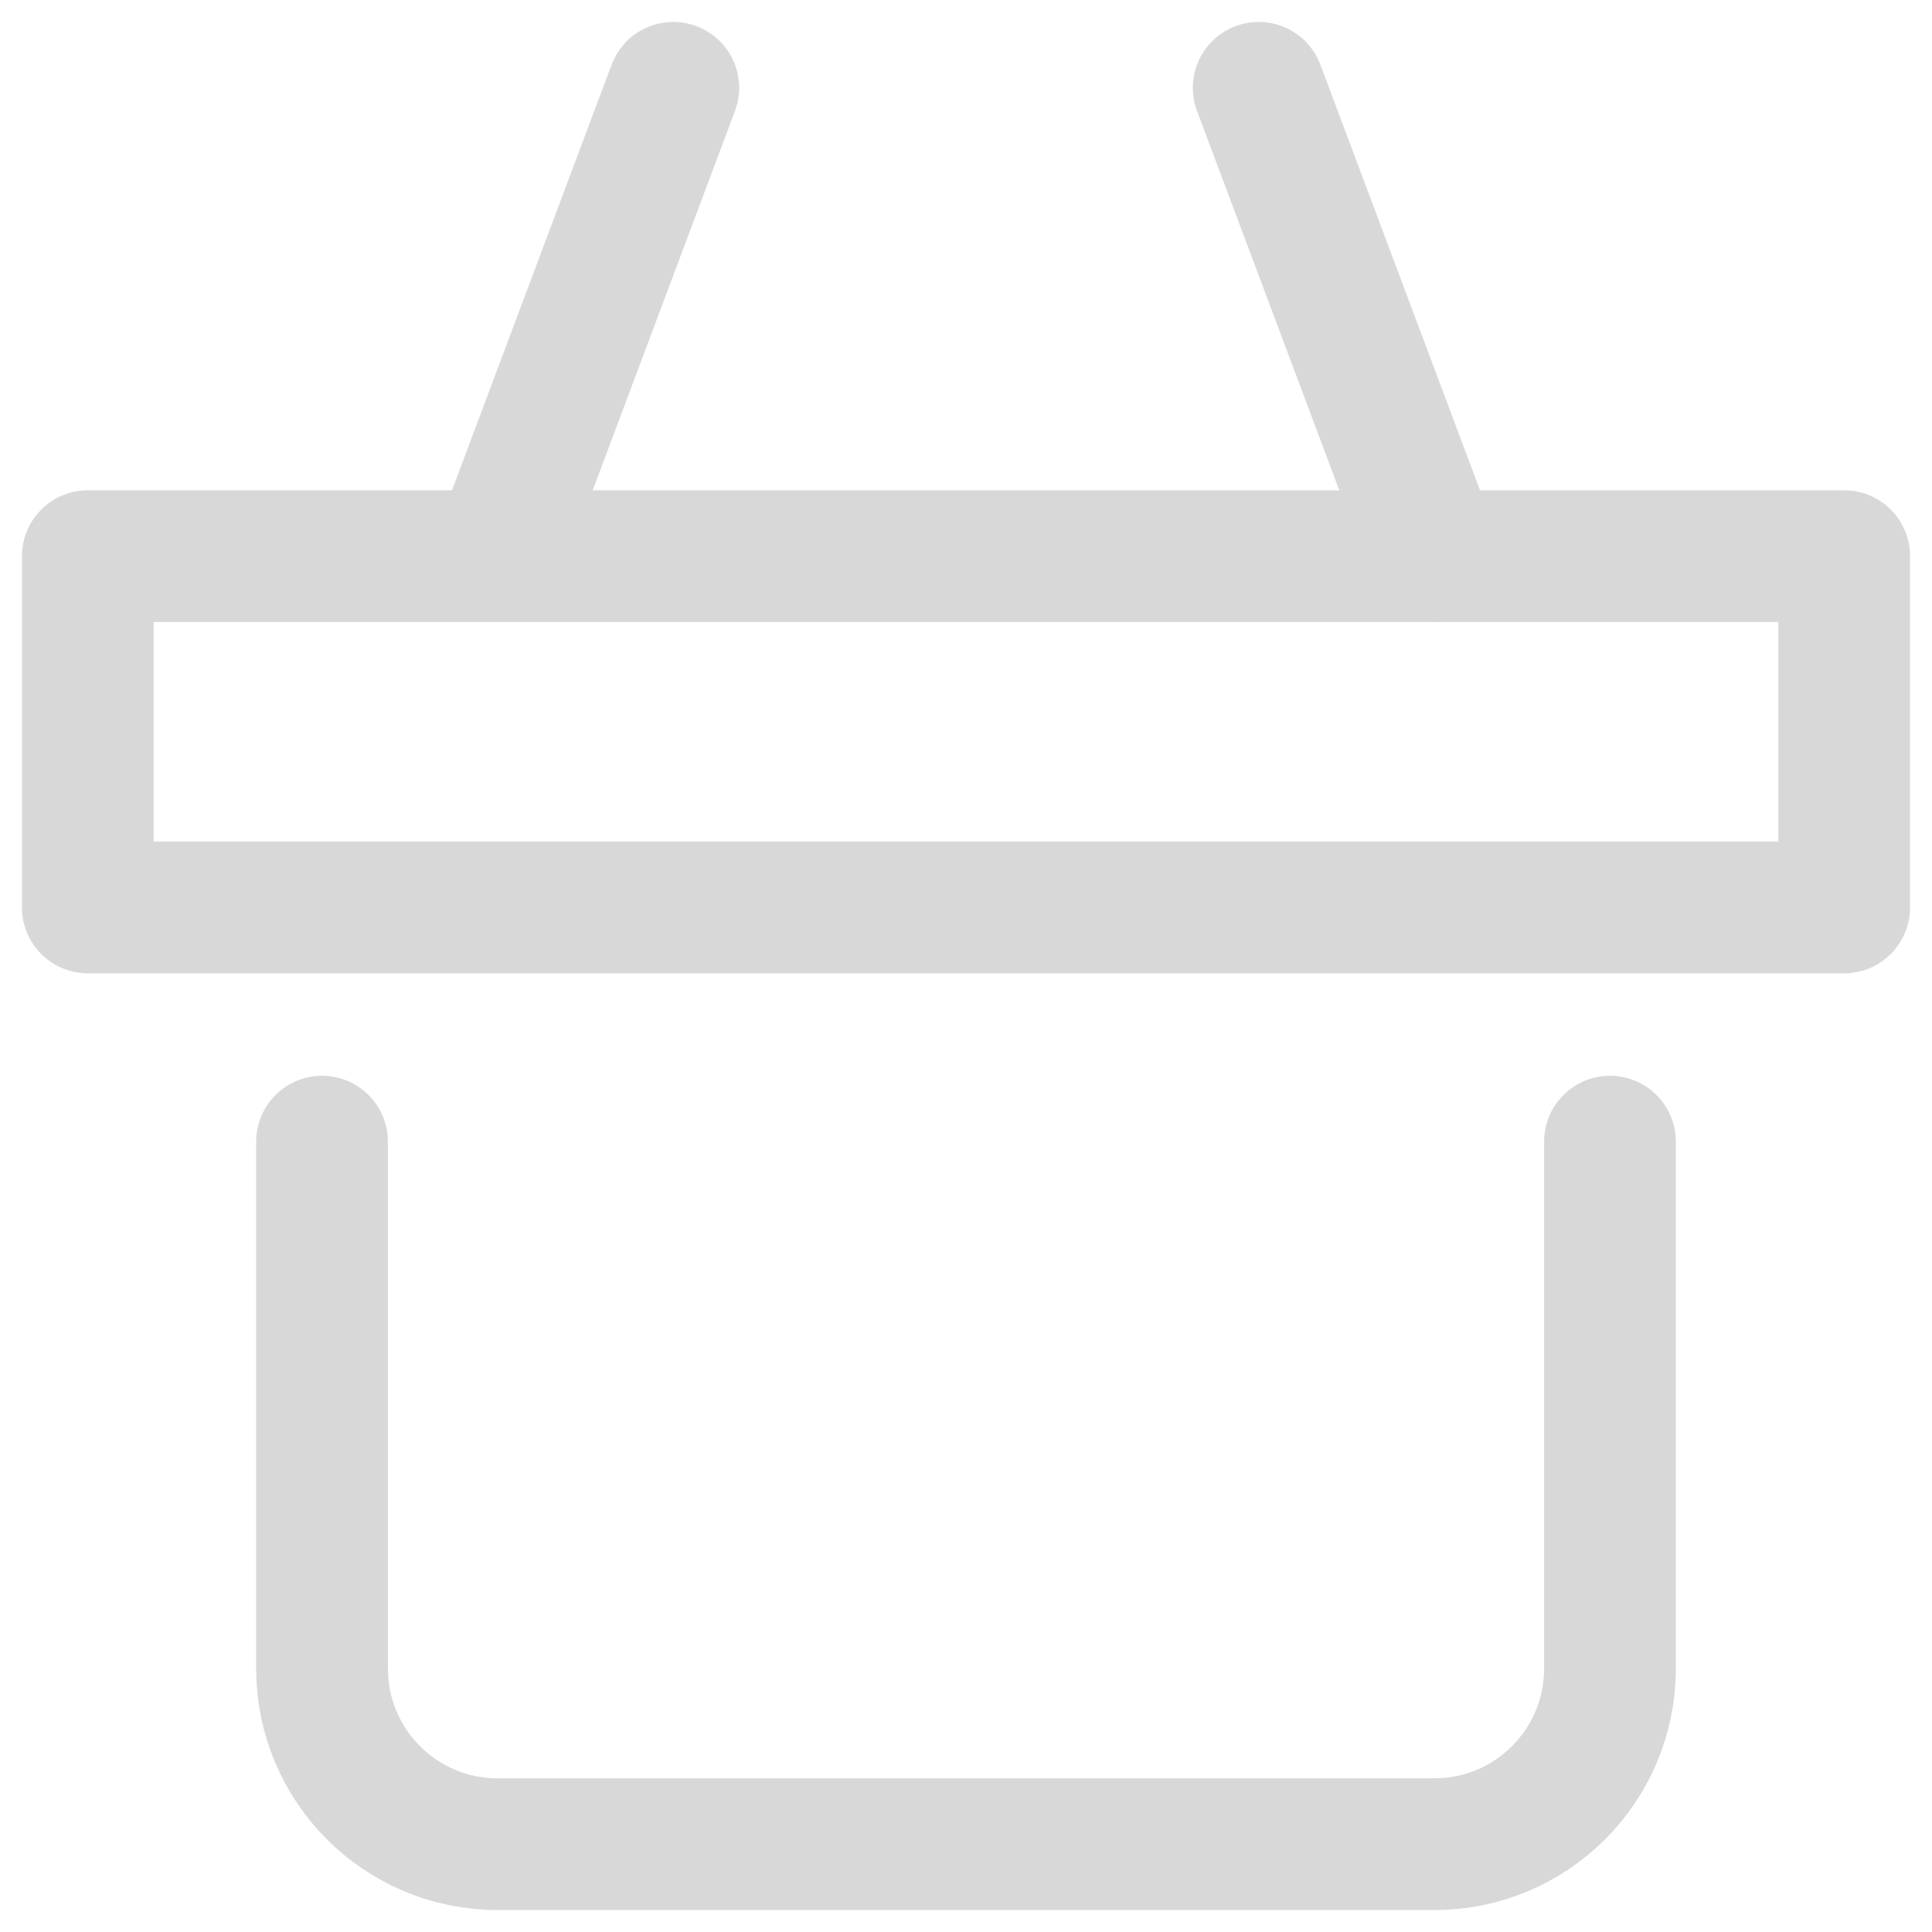 <?xml version="1.0" encoding="UTF-8"?>
<svg width="22px" height="22px" viewBox="0 0 22 22" version="1.1" xmlns="http://www.w3.org/2000/svg" xmlns:xlink="http://www.w3.org/1999/xlink">
    <title>05DA28CB-F017-4344-9631-476CEA2401AB@1.5x</title>
    <g id="Final" stroke="none" stroke-width="1" fill="none" fill-rule="evenodd" stroke-linecap="round" stroke-linejoin="round">
        <g id="XTWO-Product-Listing" transform="translate(-1236, -65)" stroke="#D8D8D8" stroke-width="1.5">
            <g id="Header" transform="translate(-1, 0)">
                <g id="Logo-Nav" transform="translate(0, 36)">
                    <g id="Group-3" transform="translate(0, 20)">
                        <g id="Group" transform="translate(1238, 7)">
                            <g id="basket-copy" transform="translate(0, 3)">
                                <line x1="4.667" y1="5.333" x2="6.667" y2="0" id="Path"></line>
                                <line x1="15.333" y1="5.333" x2="13.333" y2="0" id="Path"></line>
                                <rect id="Rectangle" x="0" y="5.333" width="20" height="4"></rect>
                                <path d="M17.333,12 L17.333,18 C17.333,19.105 16.438,20 15.333,20 L4.667,20 C3.562,20 2.667,19.105 2.667,18 L2.667,12" id="Path"></path>
                            </g>
                        </g>
                    </g>
                </g>
            </g>
        </g>
    </g>
</svg>